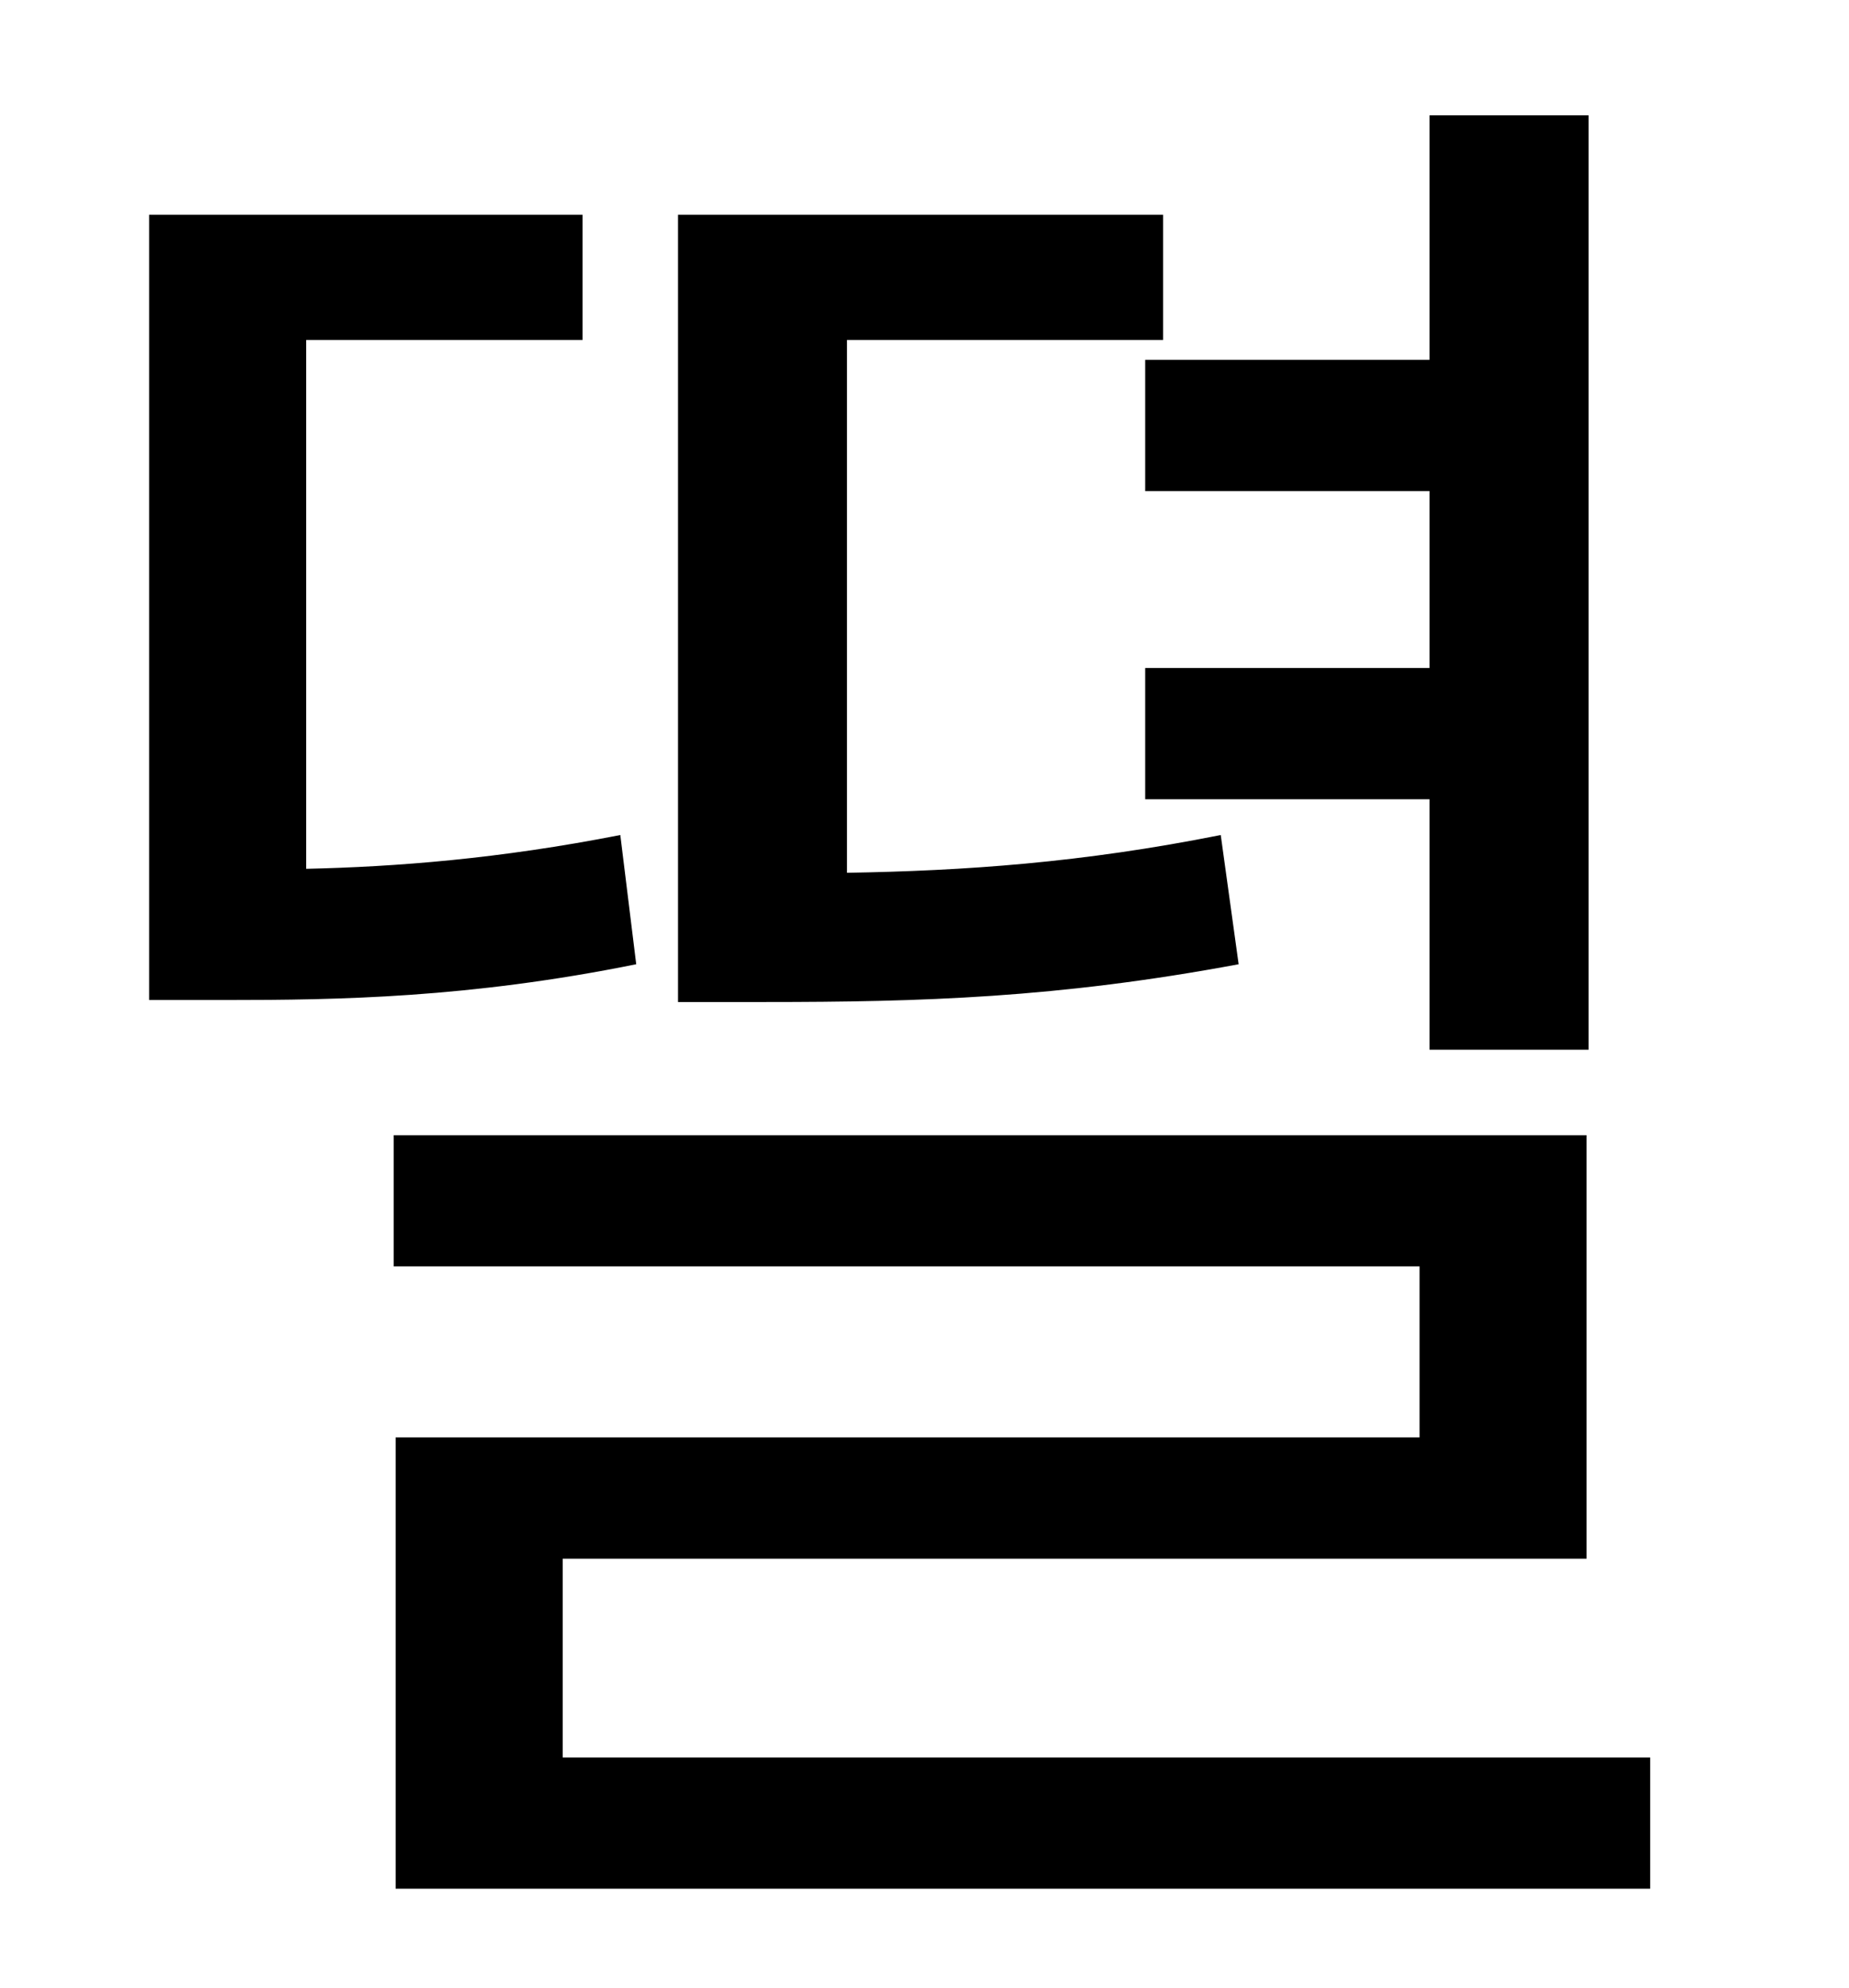 <?xml version="1.0" standalone="no"?>
<!DOCTYPE svg PUBLIC "-//W3C//DTD SVG 1.1//EN" "http://www.w3.org/Graphics/SVG/1.1/DTD/svg11.dtd" >
<svg xmlns="http://www.w3.org/2000/svg" xmlns:xlink="http://www.w3.org/1999/xlink" version="1.1" viewBox="-10 0 930 1000">
   <path fill="currentColor"
d="M566 181h143v-123h80v470h-80v-126h-143v-66h143v-89h-143v-66zM604 420l9 65c-91 17 -160 19 -238 19h-44v-396h244v63h-159v268c59 -1 118 -5 188 -19zM302 420l8 65c-84 17 -150 18 -206 18h-39v-395h218v63h-139v266c45 -1 97 -5 158 -17zM273 884h547v66h-631v-227
h515v-86h-516v-66h600v213h-515v100z" />
</svg>
